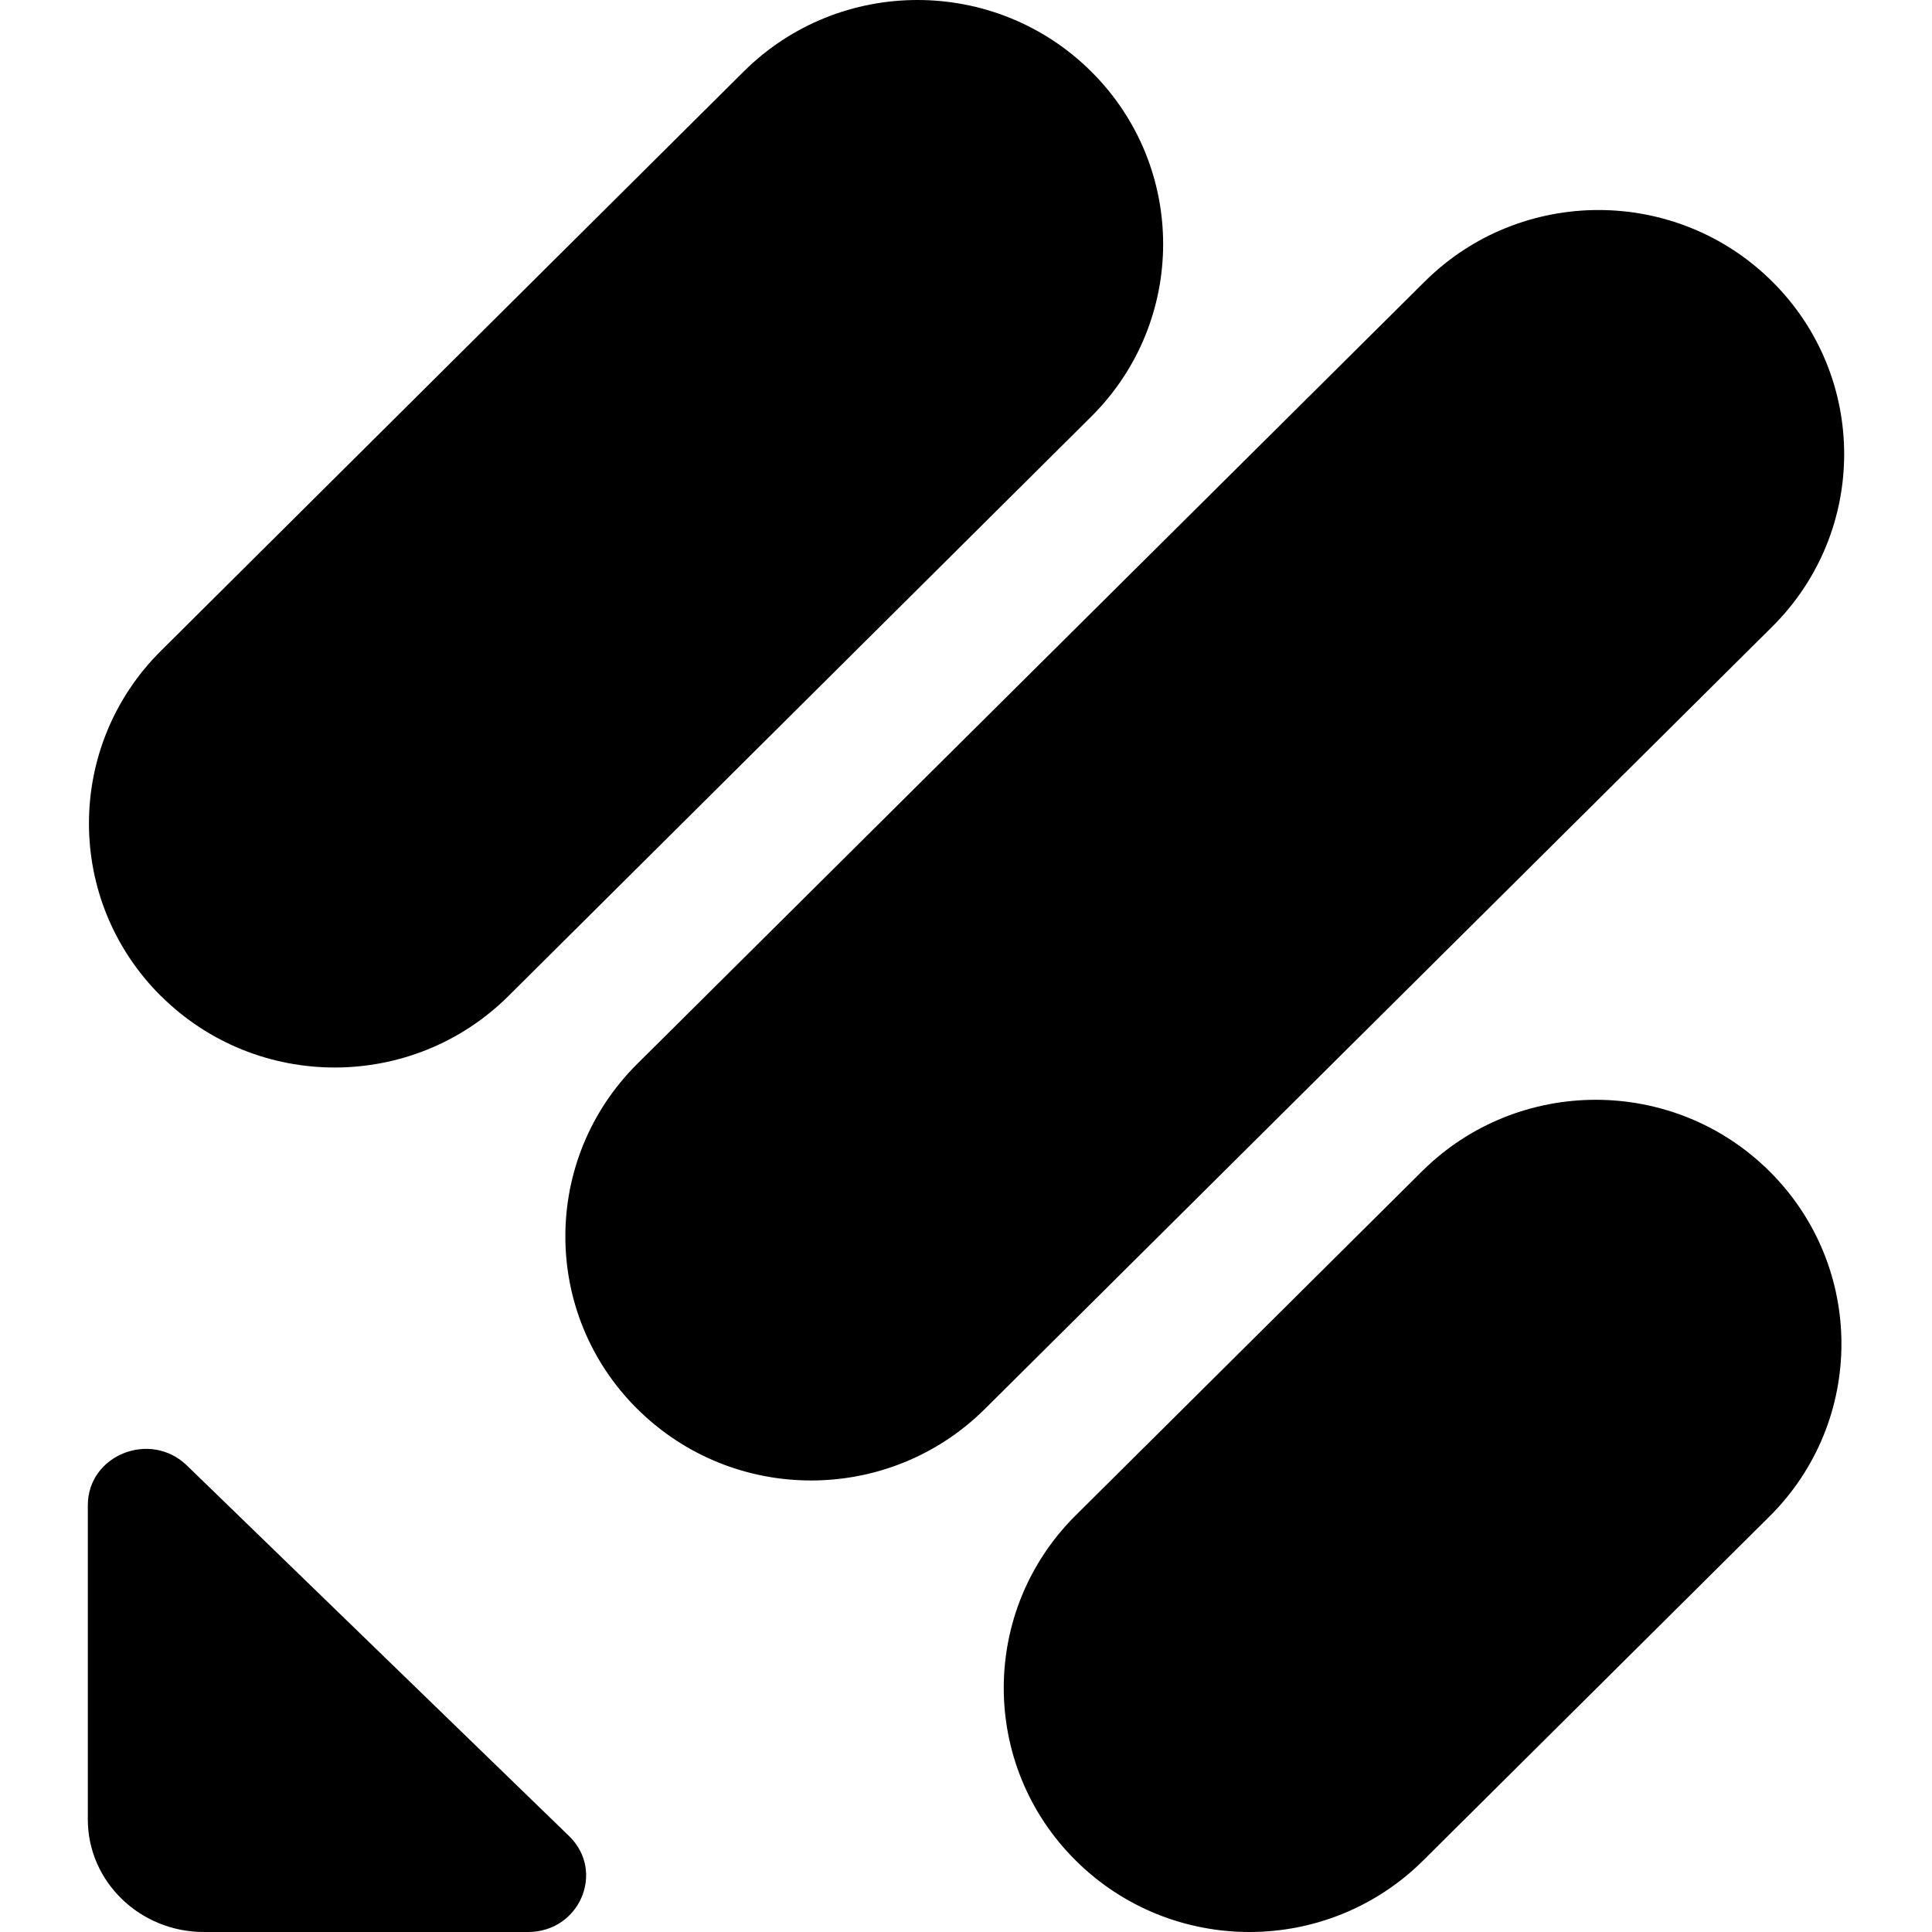 <svg role="img" viewBox="0 0 24 24" xmlns="http://www.w3.org/2000/svg"><title>Jotform</title><path d="M7.917 17.503c-1.192-1.184-1.192-3.104 0-4.288L17.699 3.497c1.192-1.184 3.124-1.184 4.316 0 1.192 1.184 1.192 3.104 0 4.288l-9.781 9.718c-1.192 1.184-3.124 1.184-4.316 0zm-5.918-5.13c-1.192-1.184-1.192-3.104 0-4.288L9.239.888c1.192-1.184 3.124-1.184 4.316 0 1.192 1.184 1.192 3.104 0 4.288L6.316 12.373c-1.192 1.184-3.124 1.184-4.316 0zM13.363 23.112c-1.192-1.184-1.192-3.104 0-4.288l4.302-4.274c1.192-1.184 3.124-1.184 4.316 0 1.192 1.184 1.192 3.104 0 4.288l-4.302 4.274c-1.192 1.184-3.124 1.184-4.316 0zM7.069 22.808C7.522 23.247 7.202 24 6.559 24H2.532c-.794 0-1.441-.627-1.441-1.397v-3.904c0-.624.776-.934 1.23-.495z"/></svg>